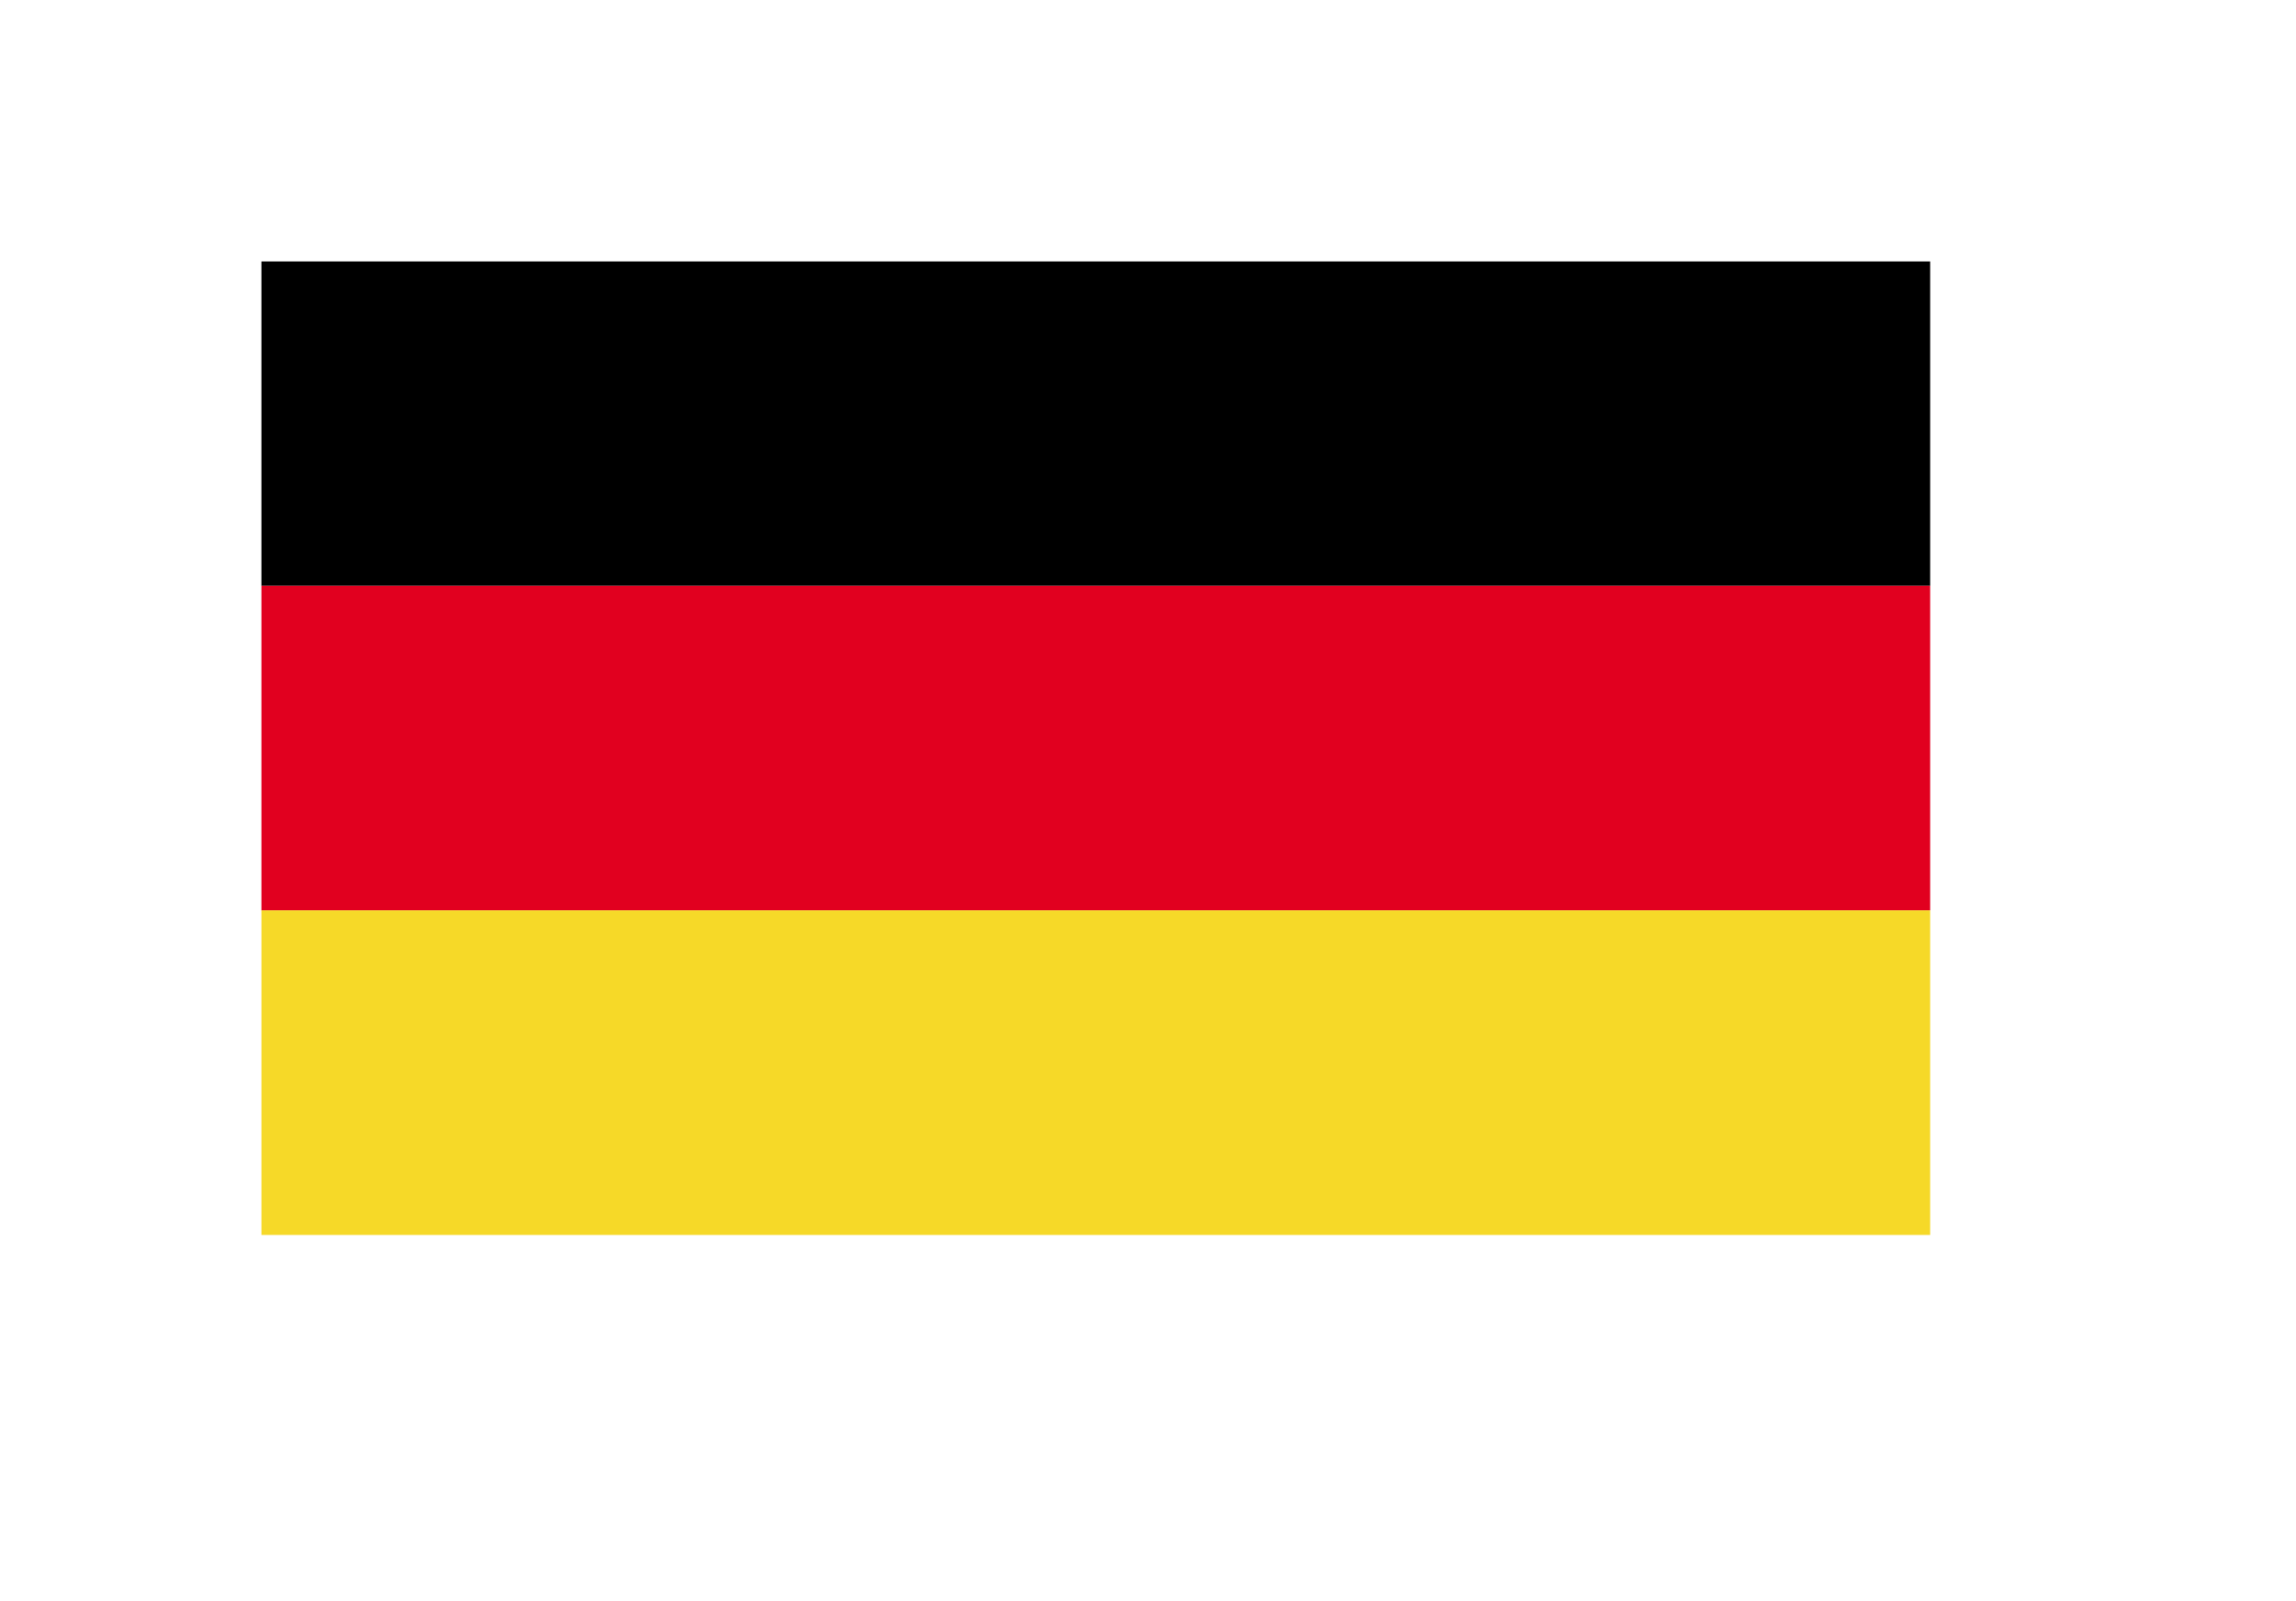 <svg xmlns="http://www.w3.org/2000/svg" xmlns:xlink="http://www.w3.org/1999/xlink" width="87.84" height="61.24" viewBox="0 0 87.84 61.24"><defs><style>.a{fill:#fff;}.b{fill:#e1001f;}.c{fill:#f6d928;}.d{filter:url(#a);}</style><filter id="a" x="0" y="0" width="87.84" height="61.24" filterUnits="userSpaceOnUse"><feOffset dx="2" dy="2" input="SourceAlpha"/><feGaussianBlur stdDeviation="4" result="b"/><feFlood flood-opacity="0.161"/><feComposite operator="in" in2="b"/><feComposite in="SourceGraphic"/></filter></defs><g transform="translate(-844 -507)"><g class="d" transform="matrix(1, 0, 0, 1, 844, 507)"><rect class="a" width="63.84" height="37.24" transform="translate(10 10)"/></g><g transform="translate(-228.781 -56.034)"><rect width="63.843" height="12.409" transform="translate(1082.782 573.034)"/><rect class="b" width="63.843" height="12.416" transform="translate(1082.782 585.443)"/><rect class="c" width="63.843" height="12.416" transform="translate(1082.782 597.858)"/></g></g></svg>